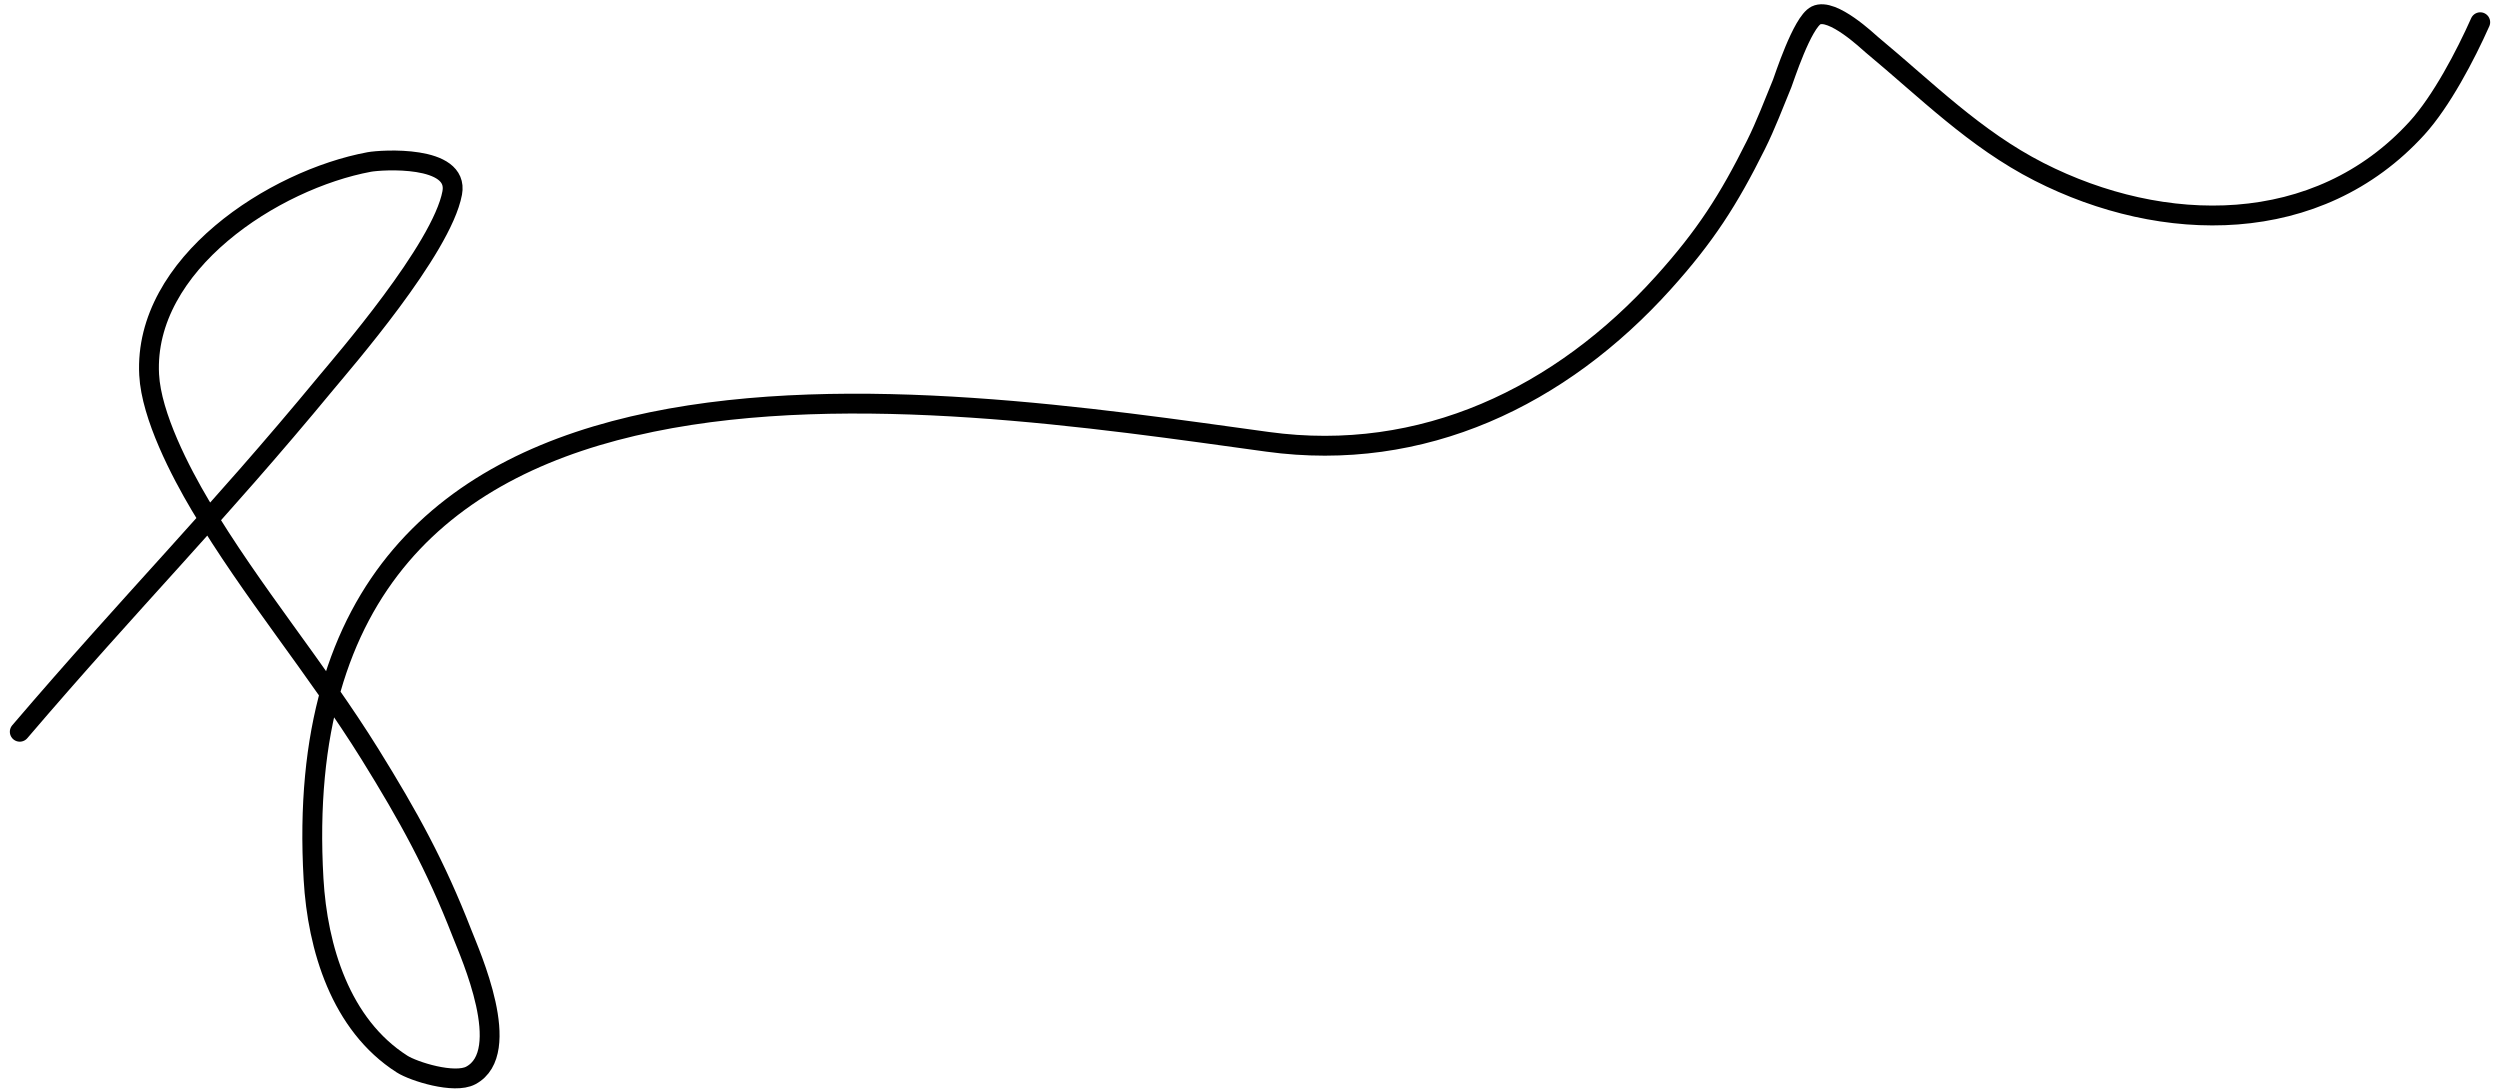 <svg width="252" height="110" viewBox="0 0 252 110" fill="none" xmlns="http://www.w3.org/2000/svg">
<path d="M1.992 73.761C13.395 60.414 21.643 52.199 32.904 38.559C34.487 36.641 44.532 25.11 45.584 19.447C46.3 15.59 38.418 16.106 37.224 16.328C27.643 18.106 14.448 26.582 15.034 37.771C15.251 41.937 18.212 47.604 20.191 50.939C25.357 59.645 31.966 67.438 37.306 76.043C41.192 82.307 43.913 87.244 46.569 94.071C47.393 96.187 51.833 106.072 47.456 108.405C45.796 109.29 41.706 108.009 40.525 107.255C34.325 103.299 32.005 95.523 31.606 88.62C28.169 29.17 93.855 39.886 127.774 44.535C143.406 46.678 157.326 39.978 167.67 28.494C171.893 23.807 174.231 20.168 176.999 14.604C177.999 12.595 178.788 10.488 179.644 8.414C179.802 8.03 181.66 2.236 183.06 1.551C184.706 0.745 188.32 4.209 188.678 4.506C194.17 9.065 199.073 14.02 205.529 17.313C218.03 23.688 233.625 23.909 243.635 12.913C246.086 10.22 248.52 5.584 250.008 2.24" stroke="black" stroke-width="2" stroke-linecap="round" stroke-linejoin="round"/>
</svg>
